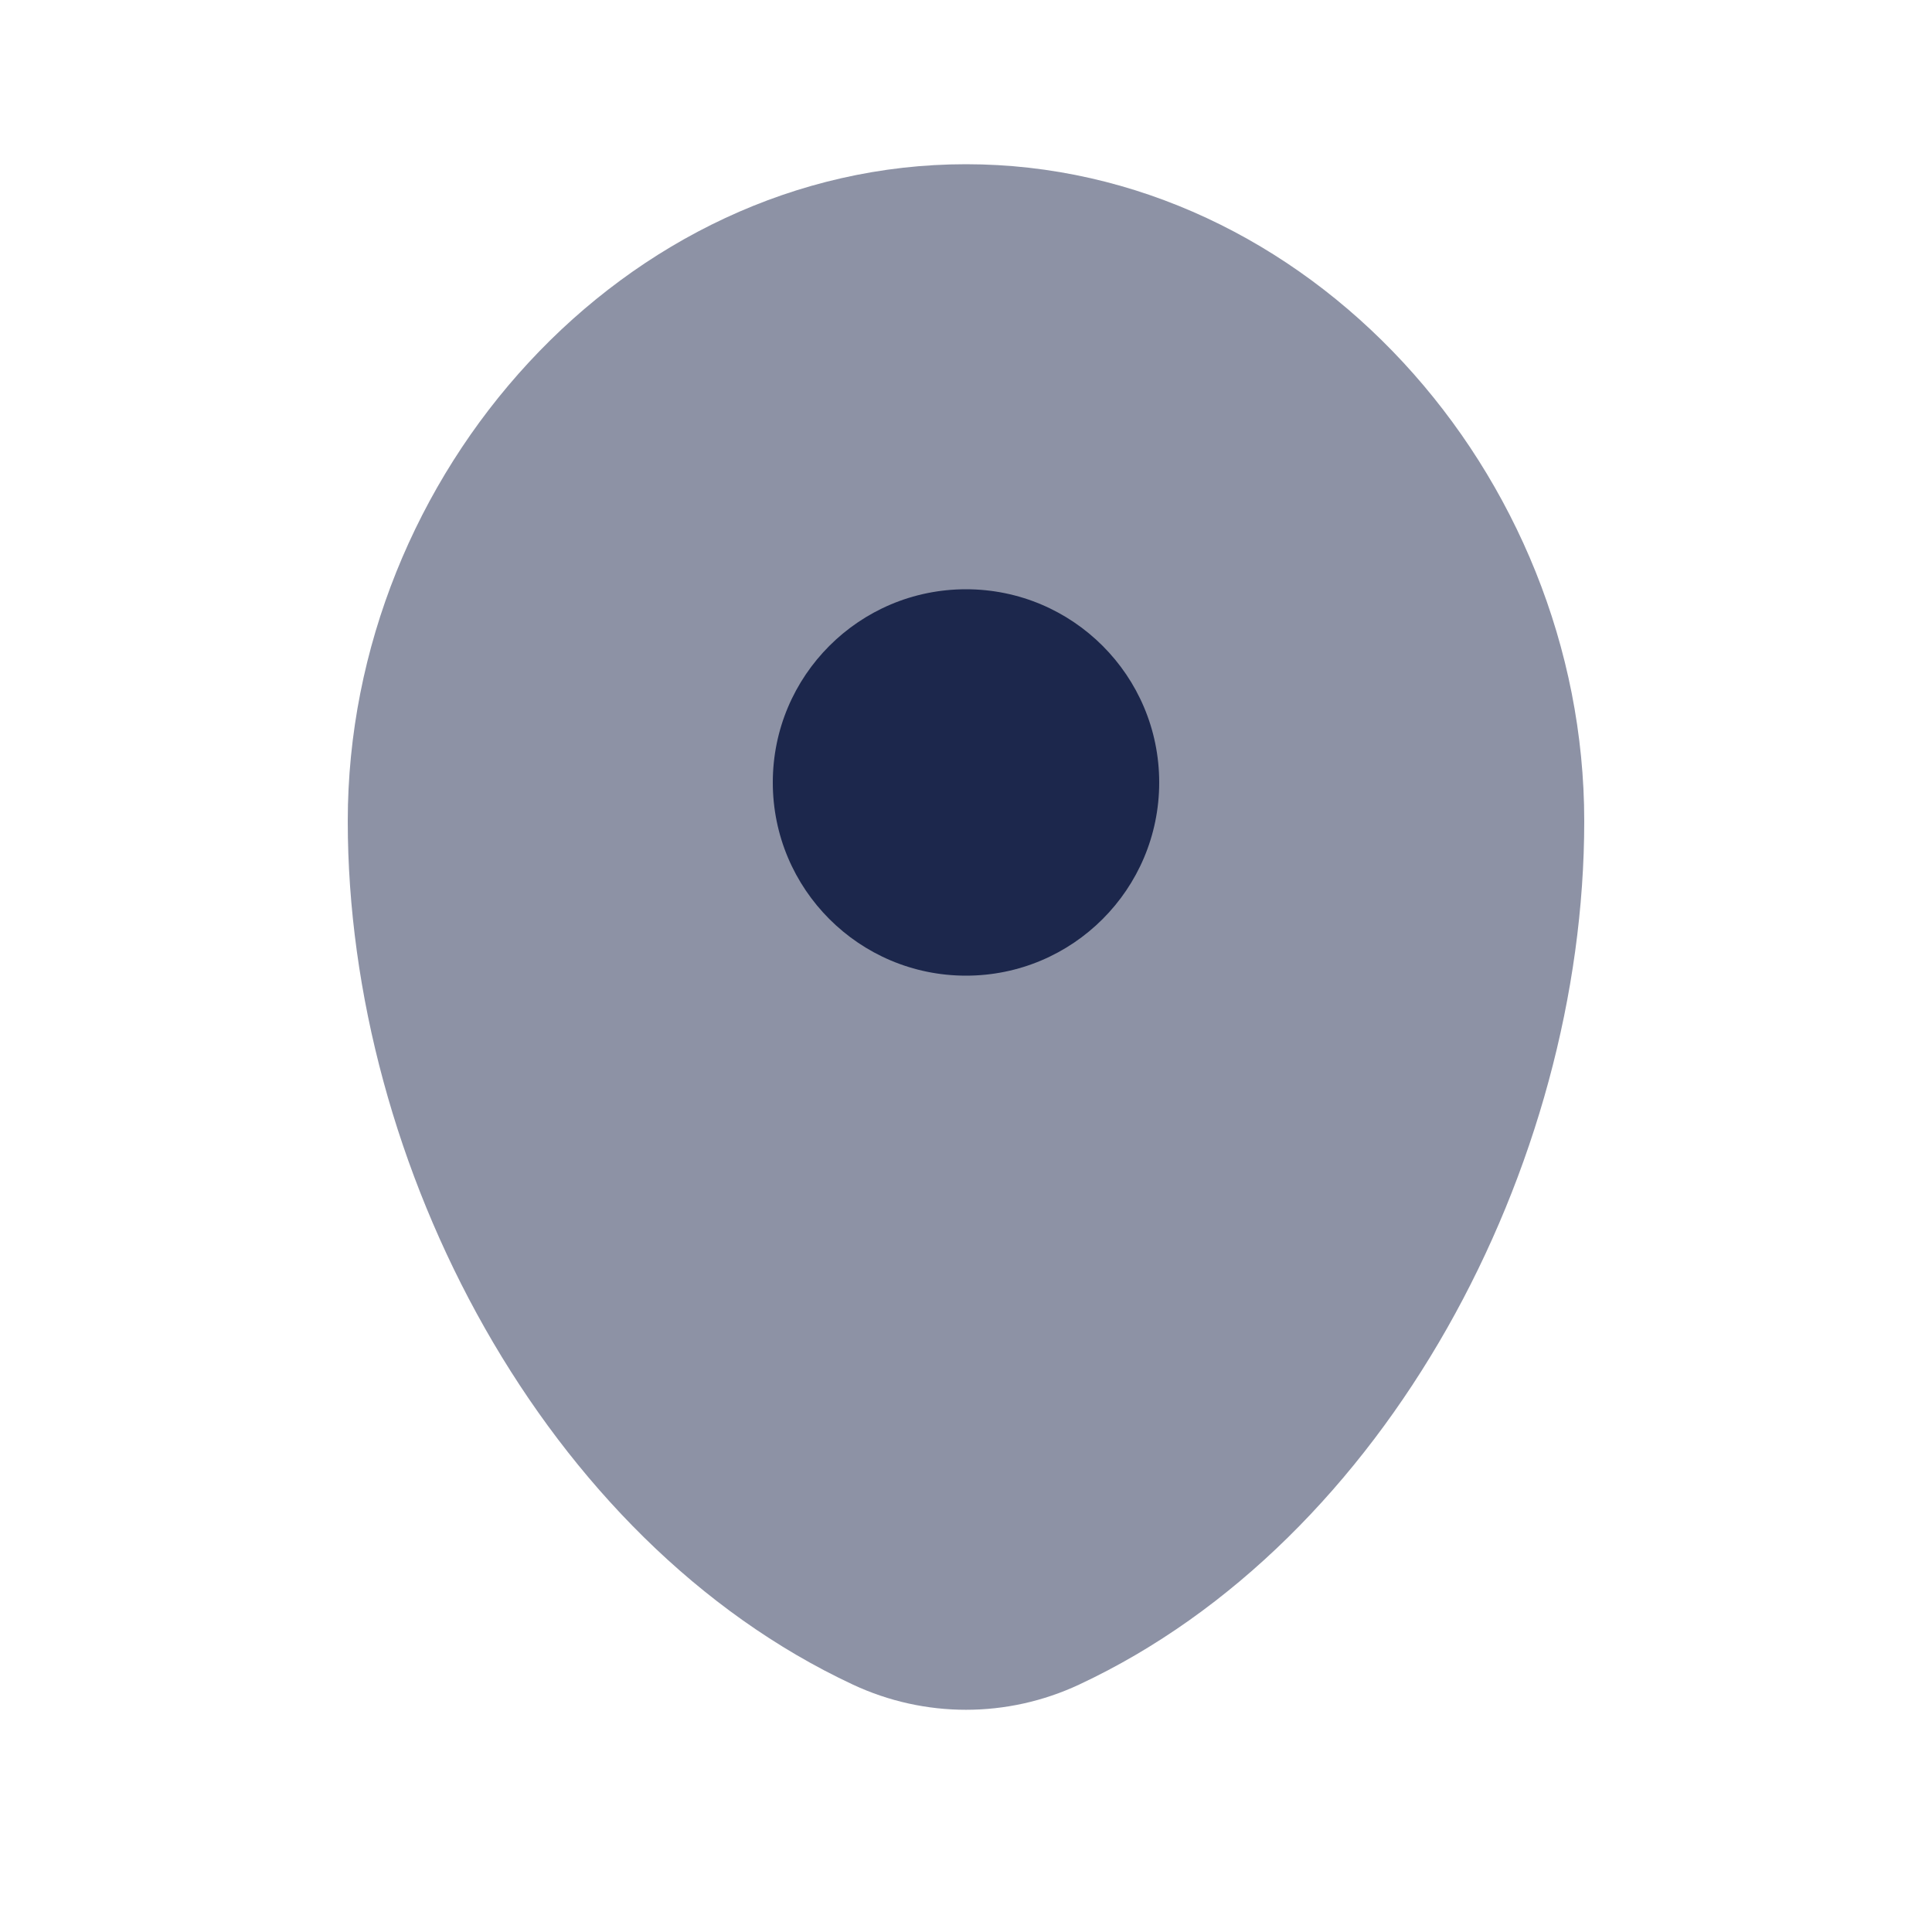 <svg xmlns="http://www.w3.org/2000/svg" width="25" height="25" viewBox="0 0 25 25" fill="none">
  <path opacity="0.5" d="M12.5 2.125C8.082 2.125 4.5 6.128 4.5 10.625C4.5 15.087 7.053 19.937 11.037 21.799C11.966 22.233 13.034 22.233 13.963 21.799C17.947 19.937 20.5 15.087 20.5 10.625C20.5 6.128 16.918 2.125 12.5 2.125Z" fill="#1C274C"/>
  <path d="M12.5 12.625C13.881 12.625 15 11.506 15 10.125C15 8.744 13.881 7.625 12.5 7.625C11.119 7.625 10 8.744 10 10.125C10 11.506 11.119 12.625 12.5 12.625Z" fill="#1C274C"/>
</svg>